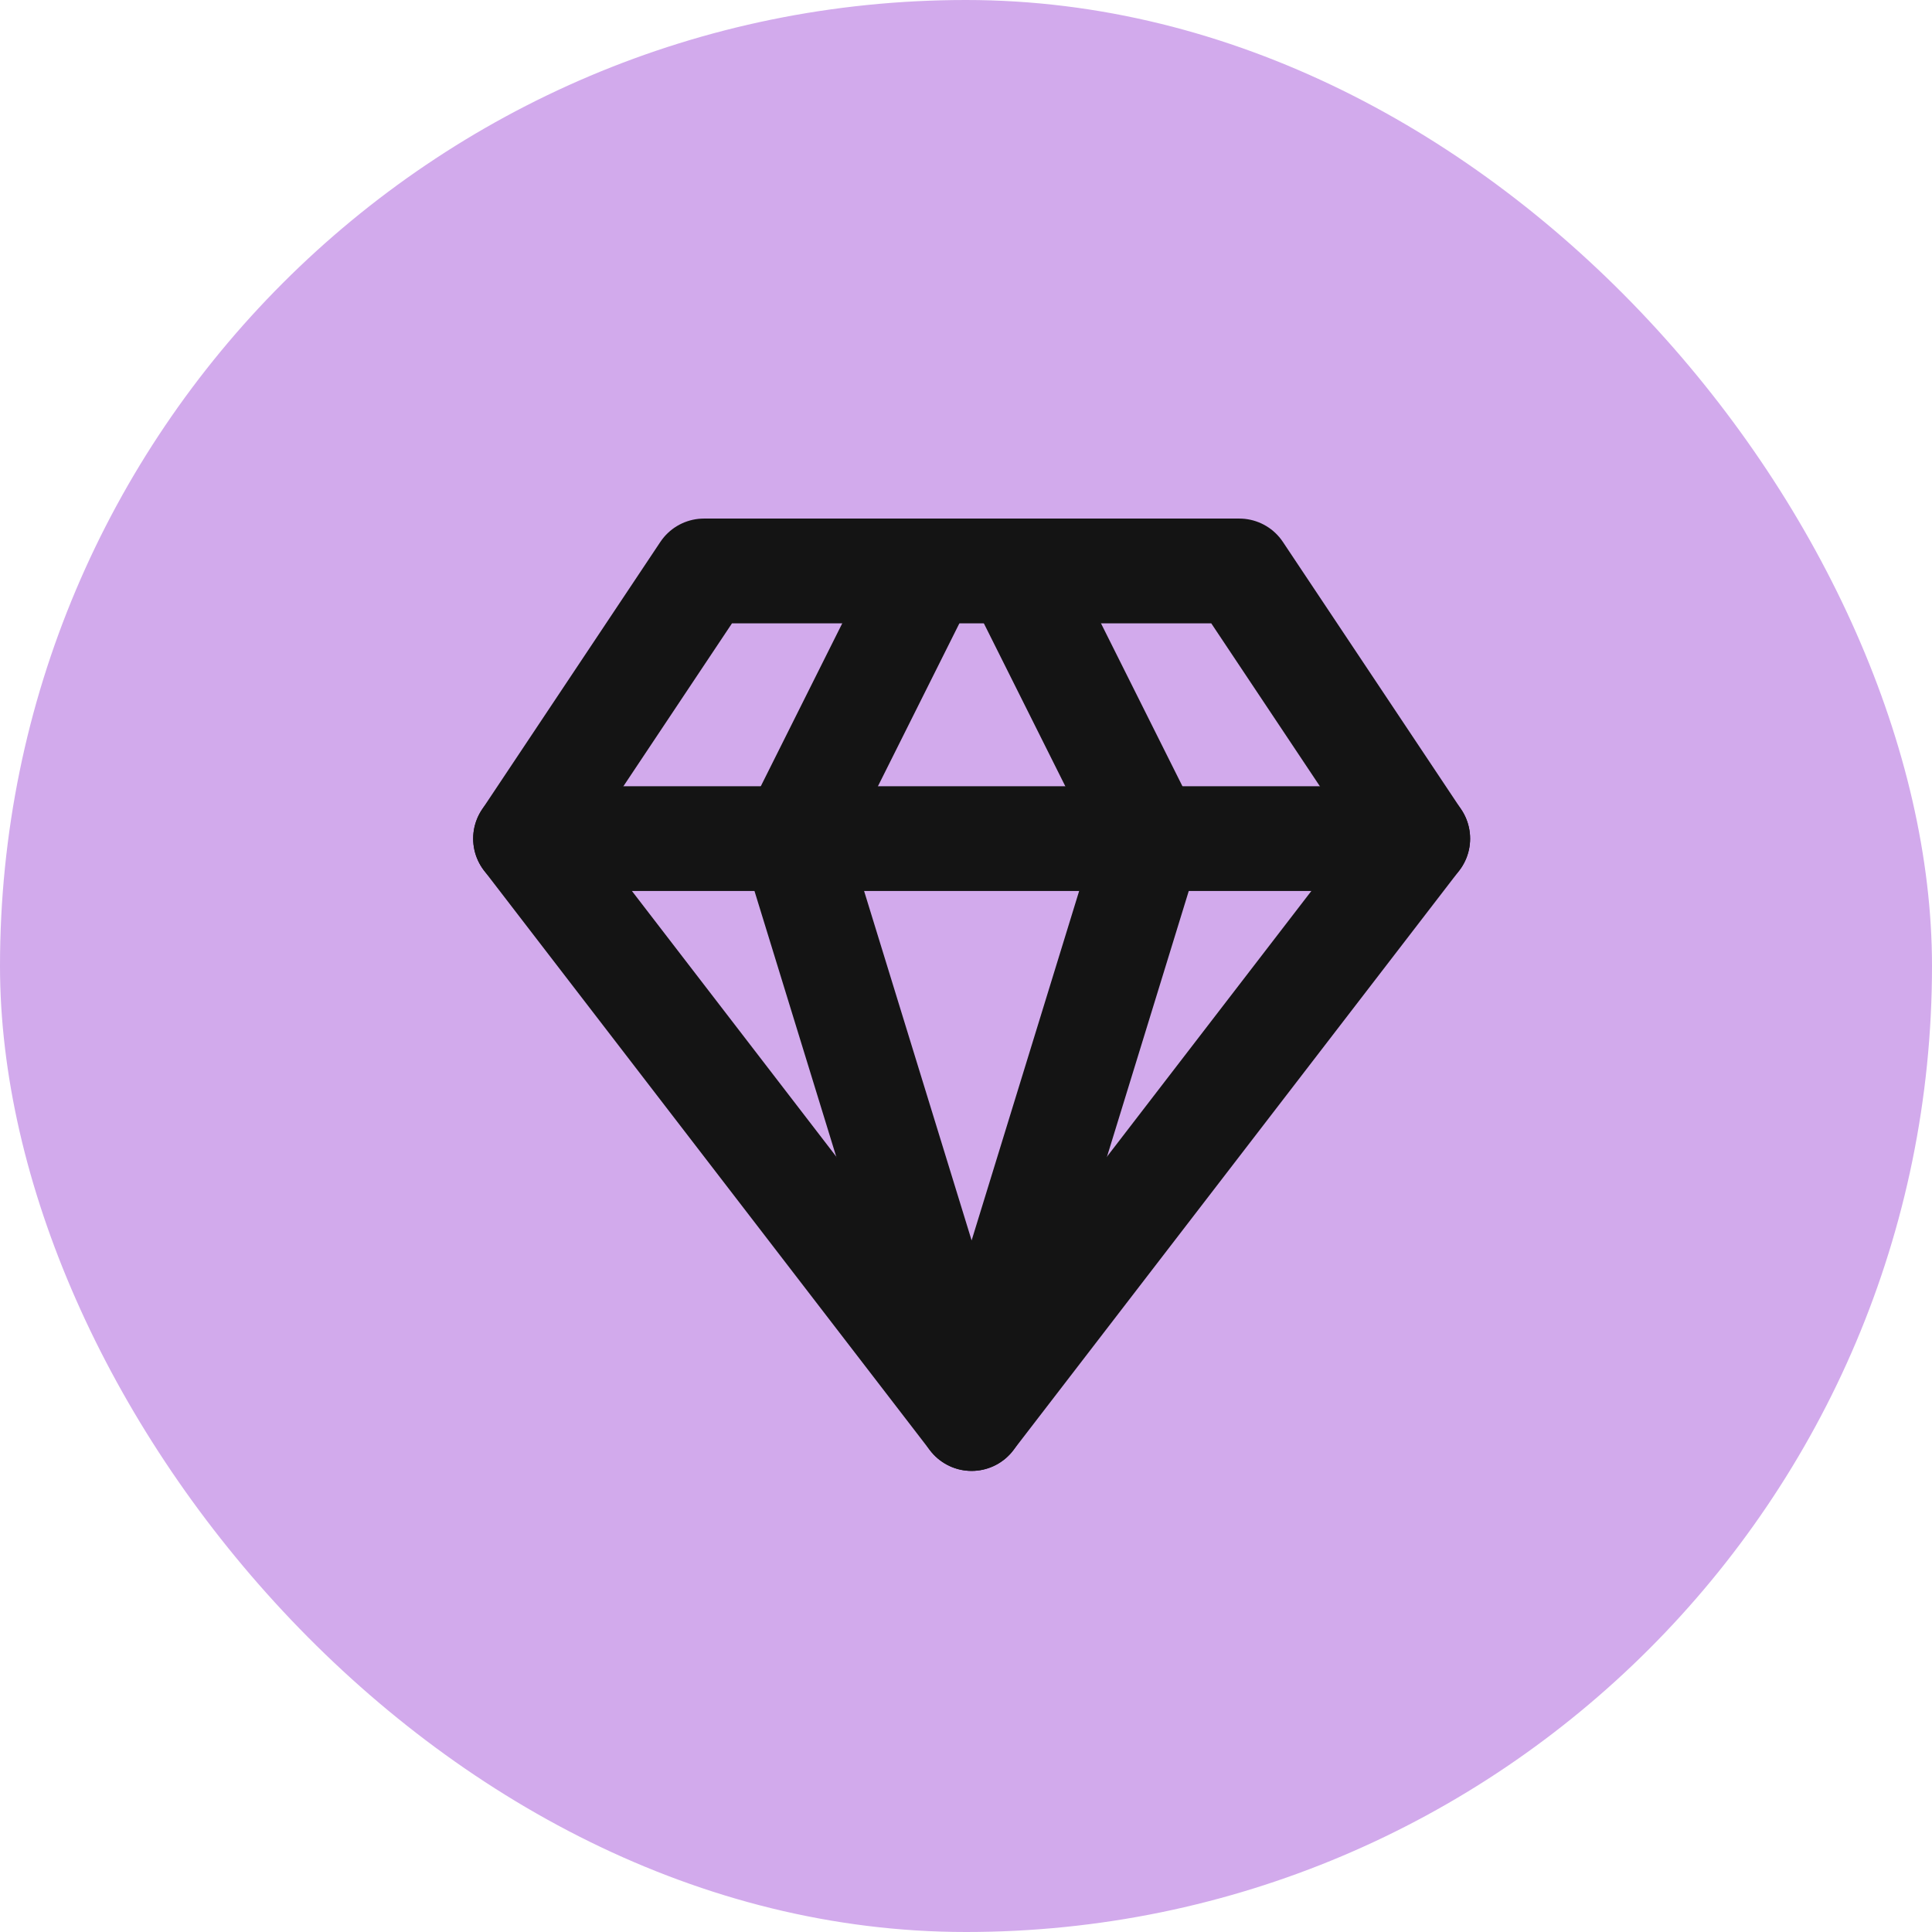 <svg width="44" height="44" viewBox="0 0 44 44" fill="none" xmlns="http://www.w3.org/2000/svg">
<rect width="44" height="44" rx="22" fill="#D2AAEC"/>
<path d="M16.032 13.003L28.224 13.003L32.288 19.099L22.128 32.306L11.969 19.099L16.032 13.003Z" stroke="#141414" stroke-width="2.386" stroke-linecap="round" stroke-linejoin="round"/>
<path d="M21.112 13.003L18.064 19.099L22.128 32.306L26.192 19.099L23.144 13.003" stroke="#141414" stroke-width="2.386" stroke-linecap="round" stroke-linejoin="round"/>
<path d="M11.969 19.099H32.288" stroke="#141414" stroke-width="2.386" stroke-linecap="round" stroke-linejoin="round"/>
</svg>
